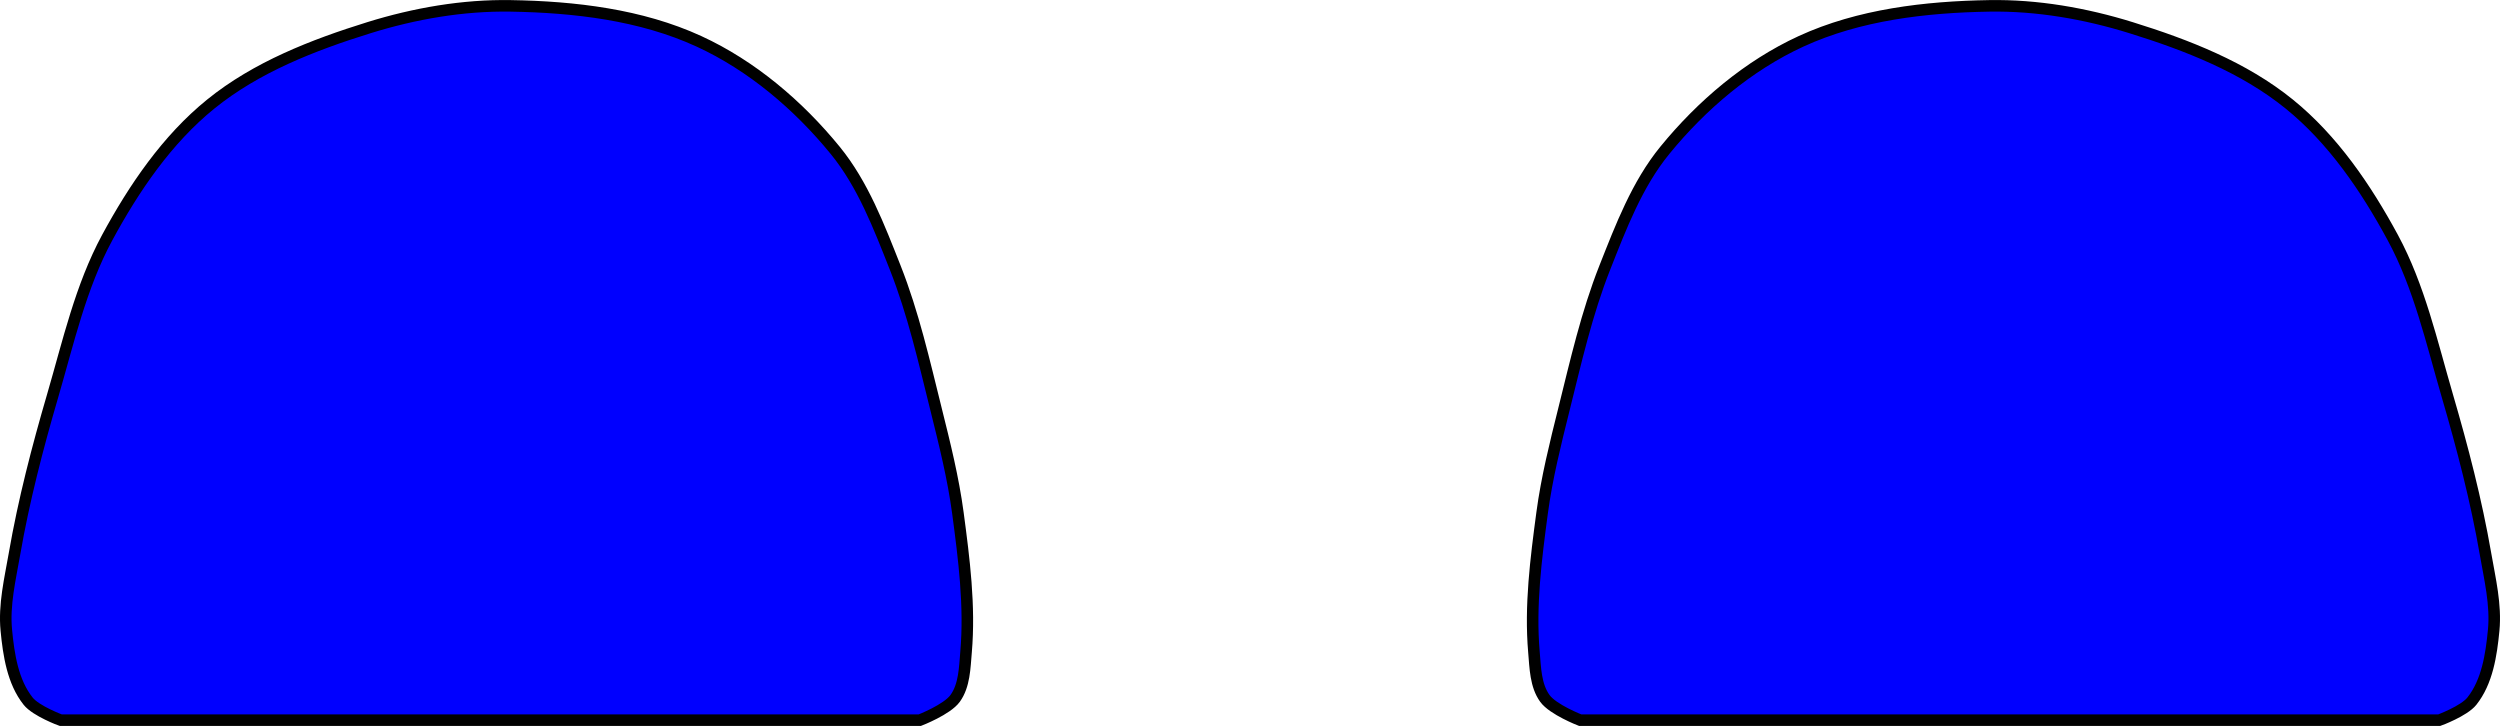 <?xml version="1.0" encoding="UTF-8"?>
<!-- Created with Inkscape (http://www.inkscape.org/) -->
<svg width="86.643mm" height="25.159mm" version="1.1" viewBox="0 0 86.643 25.159" xmlns="http://www.w3.org/2000/svg" xmlns:cc="http://creativecommons.org/ns#" xmlns:dc="http://purl.org/dc/elements/1.1/" xmlns:rdf="http://www.w3.org/1999/02/22-rdf-syntax-ns#">
 <g transform="translate(0 -271.84)" fill="#00f" stroke="#000" stroke-width=".4">
  <path d="m2.109 296.8h29.766s0.947-0.366 1.228-0.756c0.322-0.446 0.331-1.058 0.378-1.606 0.138-1.603-0.07-3.224-0.283-4.819-0.162-1.212-0.46-2.404-0.756-3.591-0.412-1.654-0.79-3.329-1.417-4.914-0.56-1.415-1.117-2.885-2.079-4.063-1.275-1.563-2.892-2.938-4.725-3.78-2.01-0.923-4.309-1.191-6.52-1.228-1.657-0.028-3.331 0.264-4.914 0.756-1.937 0.602-3.904 1.369-5.481 2.646-1.518 1.229-2.662 2.912-3.591 4.63-0.919 1.7-1.348 3.626-1.89 5.481-0.527 1.804-1.002 3.629-1.323 5.481-0.152 0.874-0.368 1.763-0.283 2.646 0.082 0.853 0.223 1.786 0.756 2.457 0.272 0.343 1.134 0.661 1.134 0.661z"/>
  <path d="m84.534 296.8h-29.766s-0.947-0.366-1.228-0.756c-0.322-0.446-0.331-1.058-0.378-1.606-0.138-1.603 0.07-3.224 0.283-4.819 0.162-1.212 0.46-2.404 0.756-3.591 0.412-1.654 0.79-3.329 1.417-4.914 0.56-1.415 1.117-2.885 2.079-4.063 1.275-1.563 2.892-2.938 4.725-3.78 2.01-0.923 4.309-1.191 6.52-1.228 1.657-0.028 3.331 0.264 4.914 0.756 1.937 0.602 3.904 1.369 5.481 2.646 1.518 1.229 2.662 2.912 3.591 4.63 0.919 1.7 1.348 3.626 1.89 5.481 0.527 1.804 1.002 3.629 1.323 5.481 0.152 0.874 0.368 1.763 0.283 2.646-0.082 0.853-0.223 1.786-0.756 2.457-0.272 0.343-1.134 0.661-1.134 0.661z"/>
 </g>
</svg>
